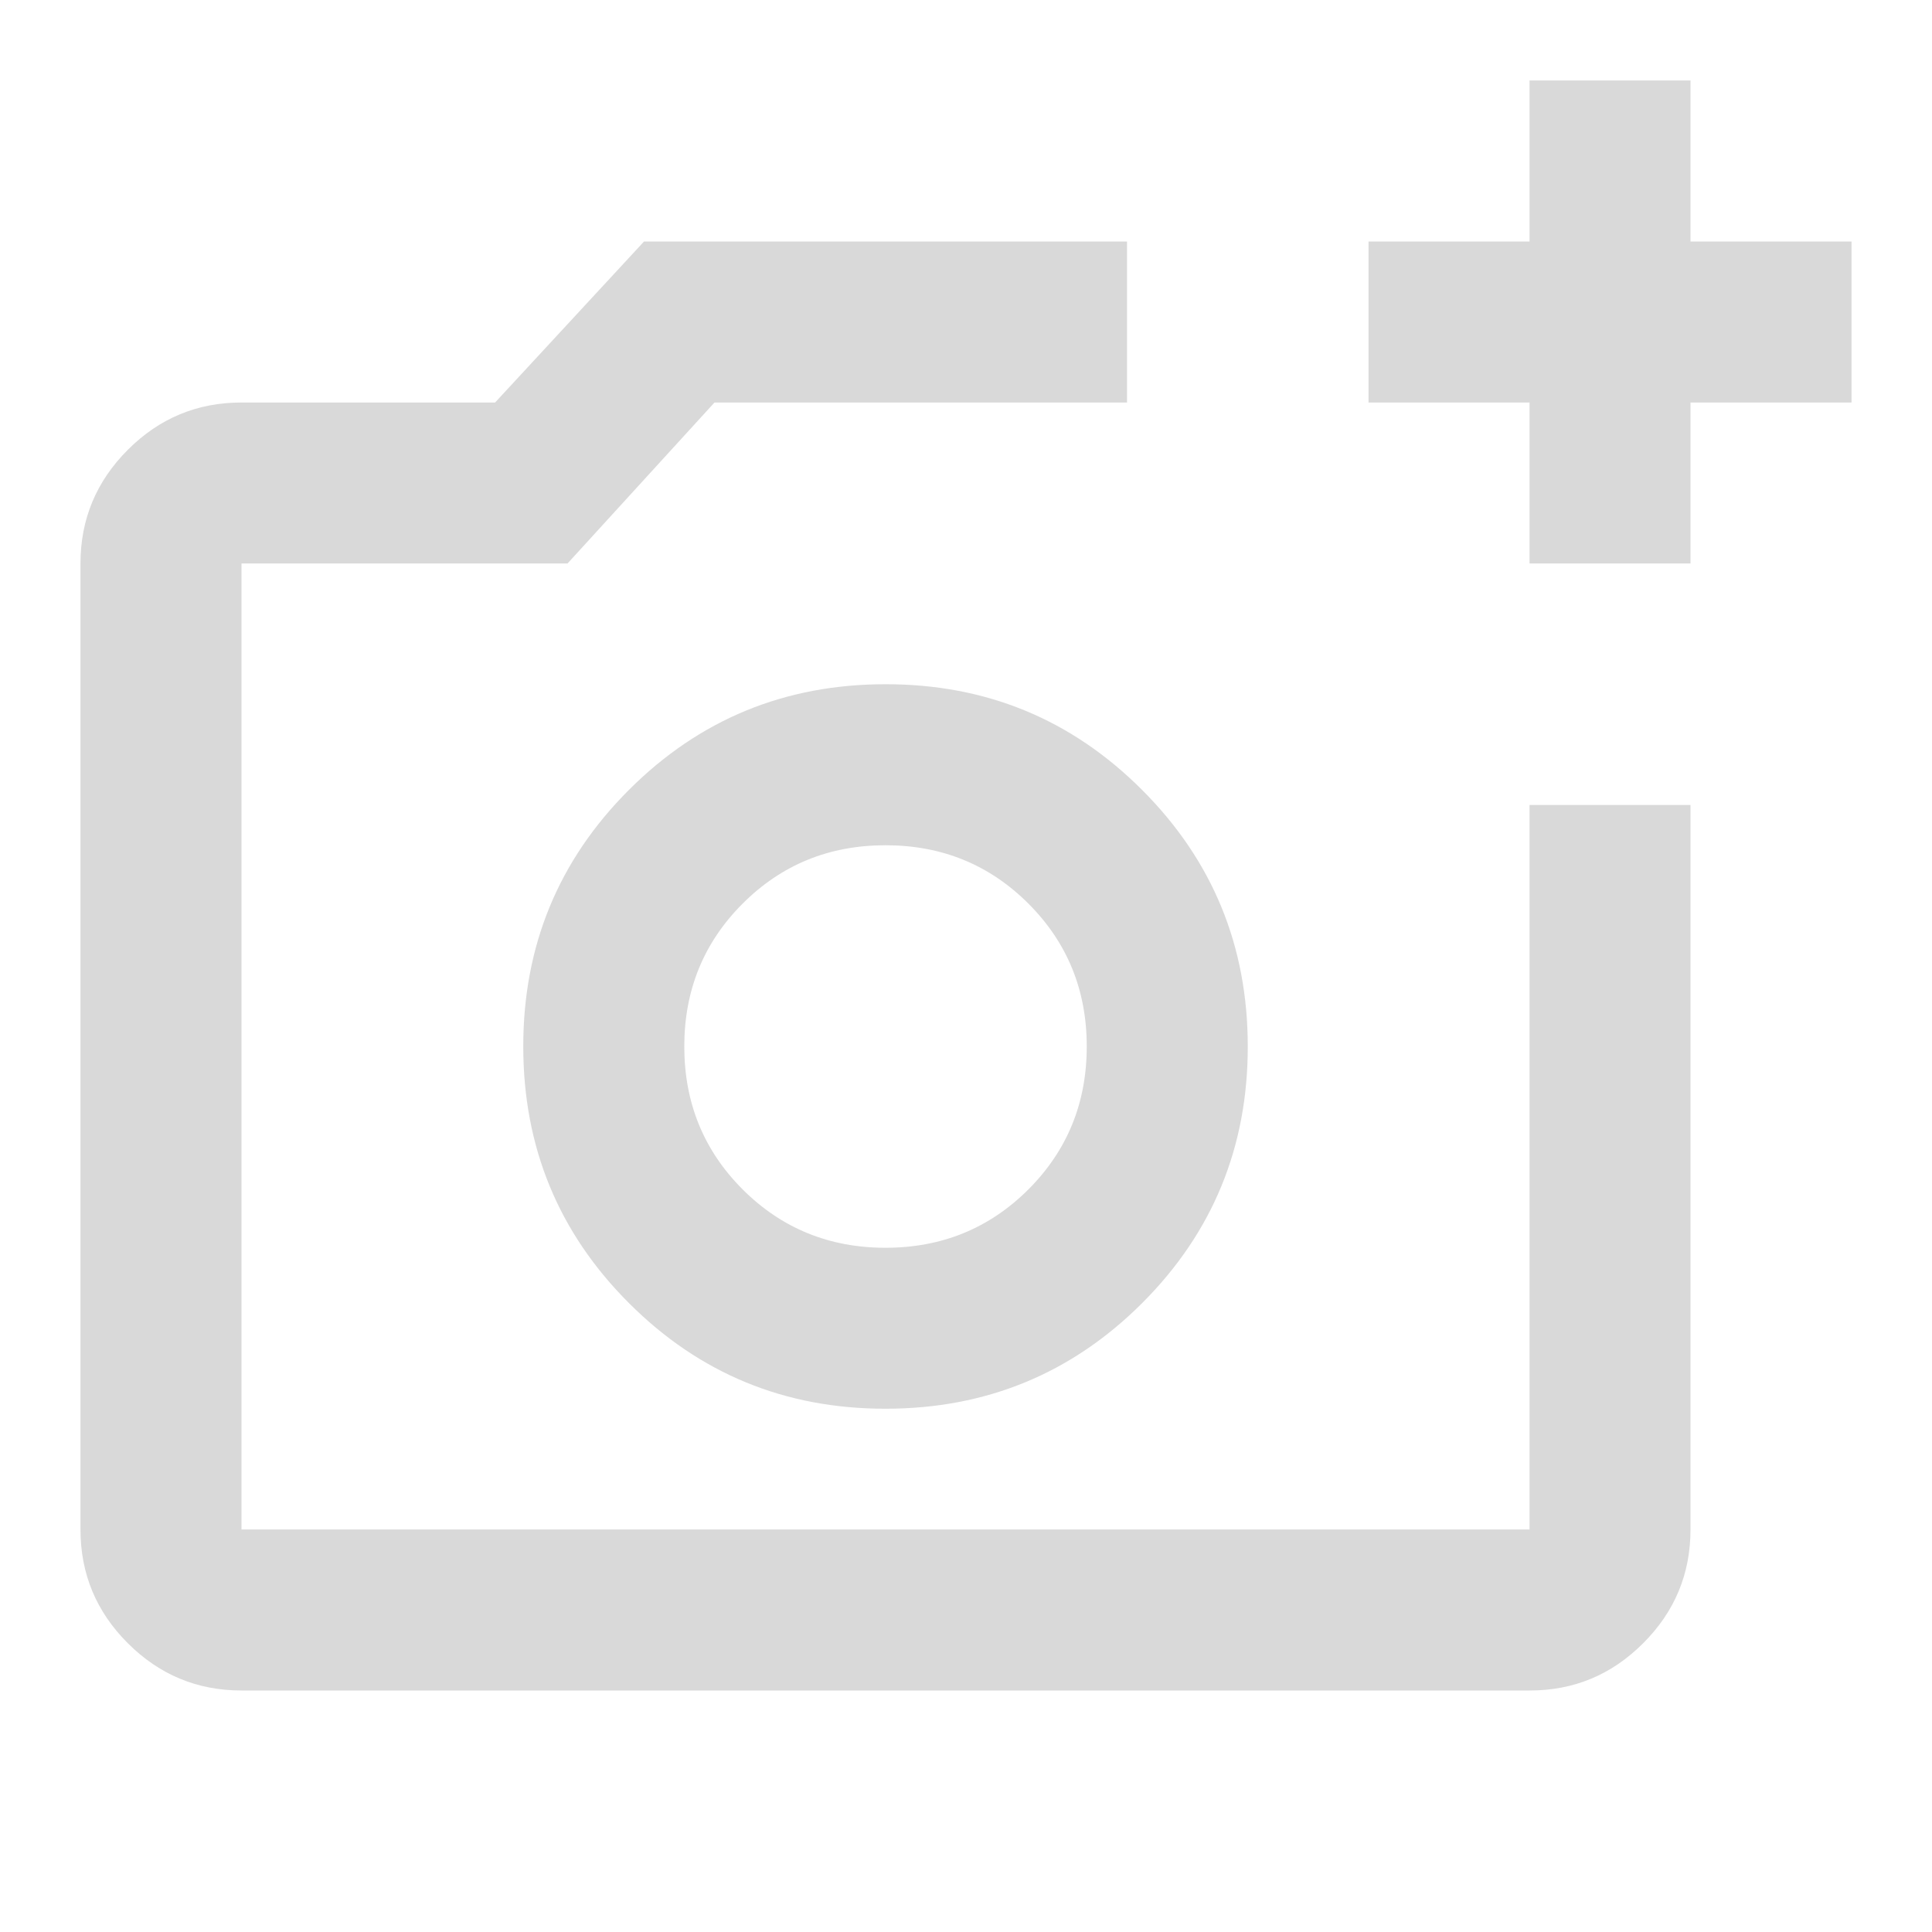 <svg width="32" height="32" viewBox="0 0 32 32" fill="none" xmlns="http://www.w3.org/2000/svg">
<path d="M4 28C3.267 28 2.639 27.739 2.116 27.216C1.593 26.693 1.333 26.066 1.333 25.333L1.333 9.333C1.333 8.6 1.595 7.972 2.118 7.449C2.64 6.927 3.268 6.666 4 6.667L8.2 6.667L10.667 4L18.667 4L18.667 6.667L11.834 6.667L9.4 9.333L4 9.333L4 25.333L25.334 25.333L25.334 13.333L28 13.333L28 25.333C28 26.067 27.739 26.695 27.216 27.217C26.694 27.74 26.066 28.001 25.334 28L4 28ZM25.334 9.333L25.334 6.667L22.667 6.667L22.667 4L25.334 4L25.334 1.333L28 1.333L28 4L30.667 4L30.667 6.667L28 6.667L28 9.333L25.334 9.333ZM14.667 23.333C16.334 23.333 17.75 22.75 18.918 21.583C20.085 20.416 20.668 18.999 20.667 17.333C20.667 15.667 20.083 14.25 18.916 13.083C17.749 11.915 16.333 11.332 14.667 11.333C13 11.333 11.583 11.917 10.416 13.084C9.249 14.251 8.666 15.668 8.667 17.333C8.667 19 9.25 20.417 10.418 21.584C11.585 22.751 13.001 23.334 14.667 23.333ZM14.667 20.667C13.733 20.667 12.945 20.344 12.3 19.7C11.656 19.055 11.334 18.267 11.334 17.333C11.334 16.4 11.656 15.611 12.3 14.967C12.945 14.322 13.733 14 14.667 14C15.6 14 16.389 14.322 17.034 14.967C17.678 15.611 18 16.4 18 17.333C18 18.267 17.678 19.055 17.034 19.7C16.389 20.344 15.6 20.667 14.667 20.667Z" fill="#D9D9D9"/>
</svg>
